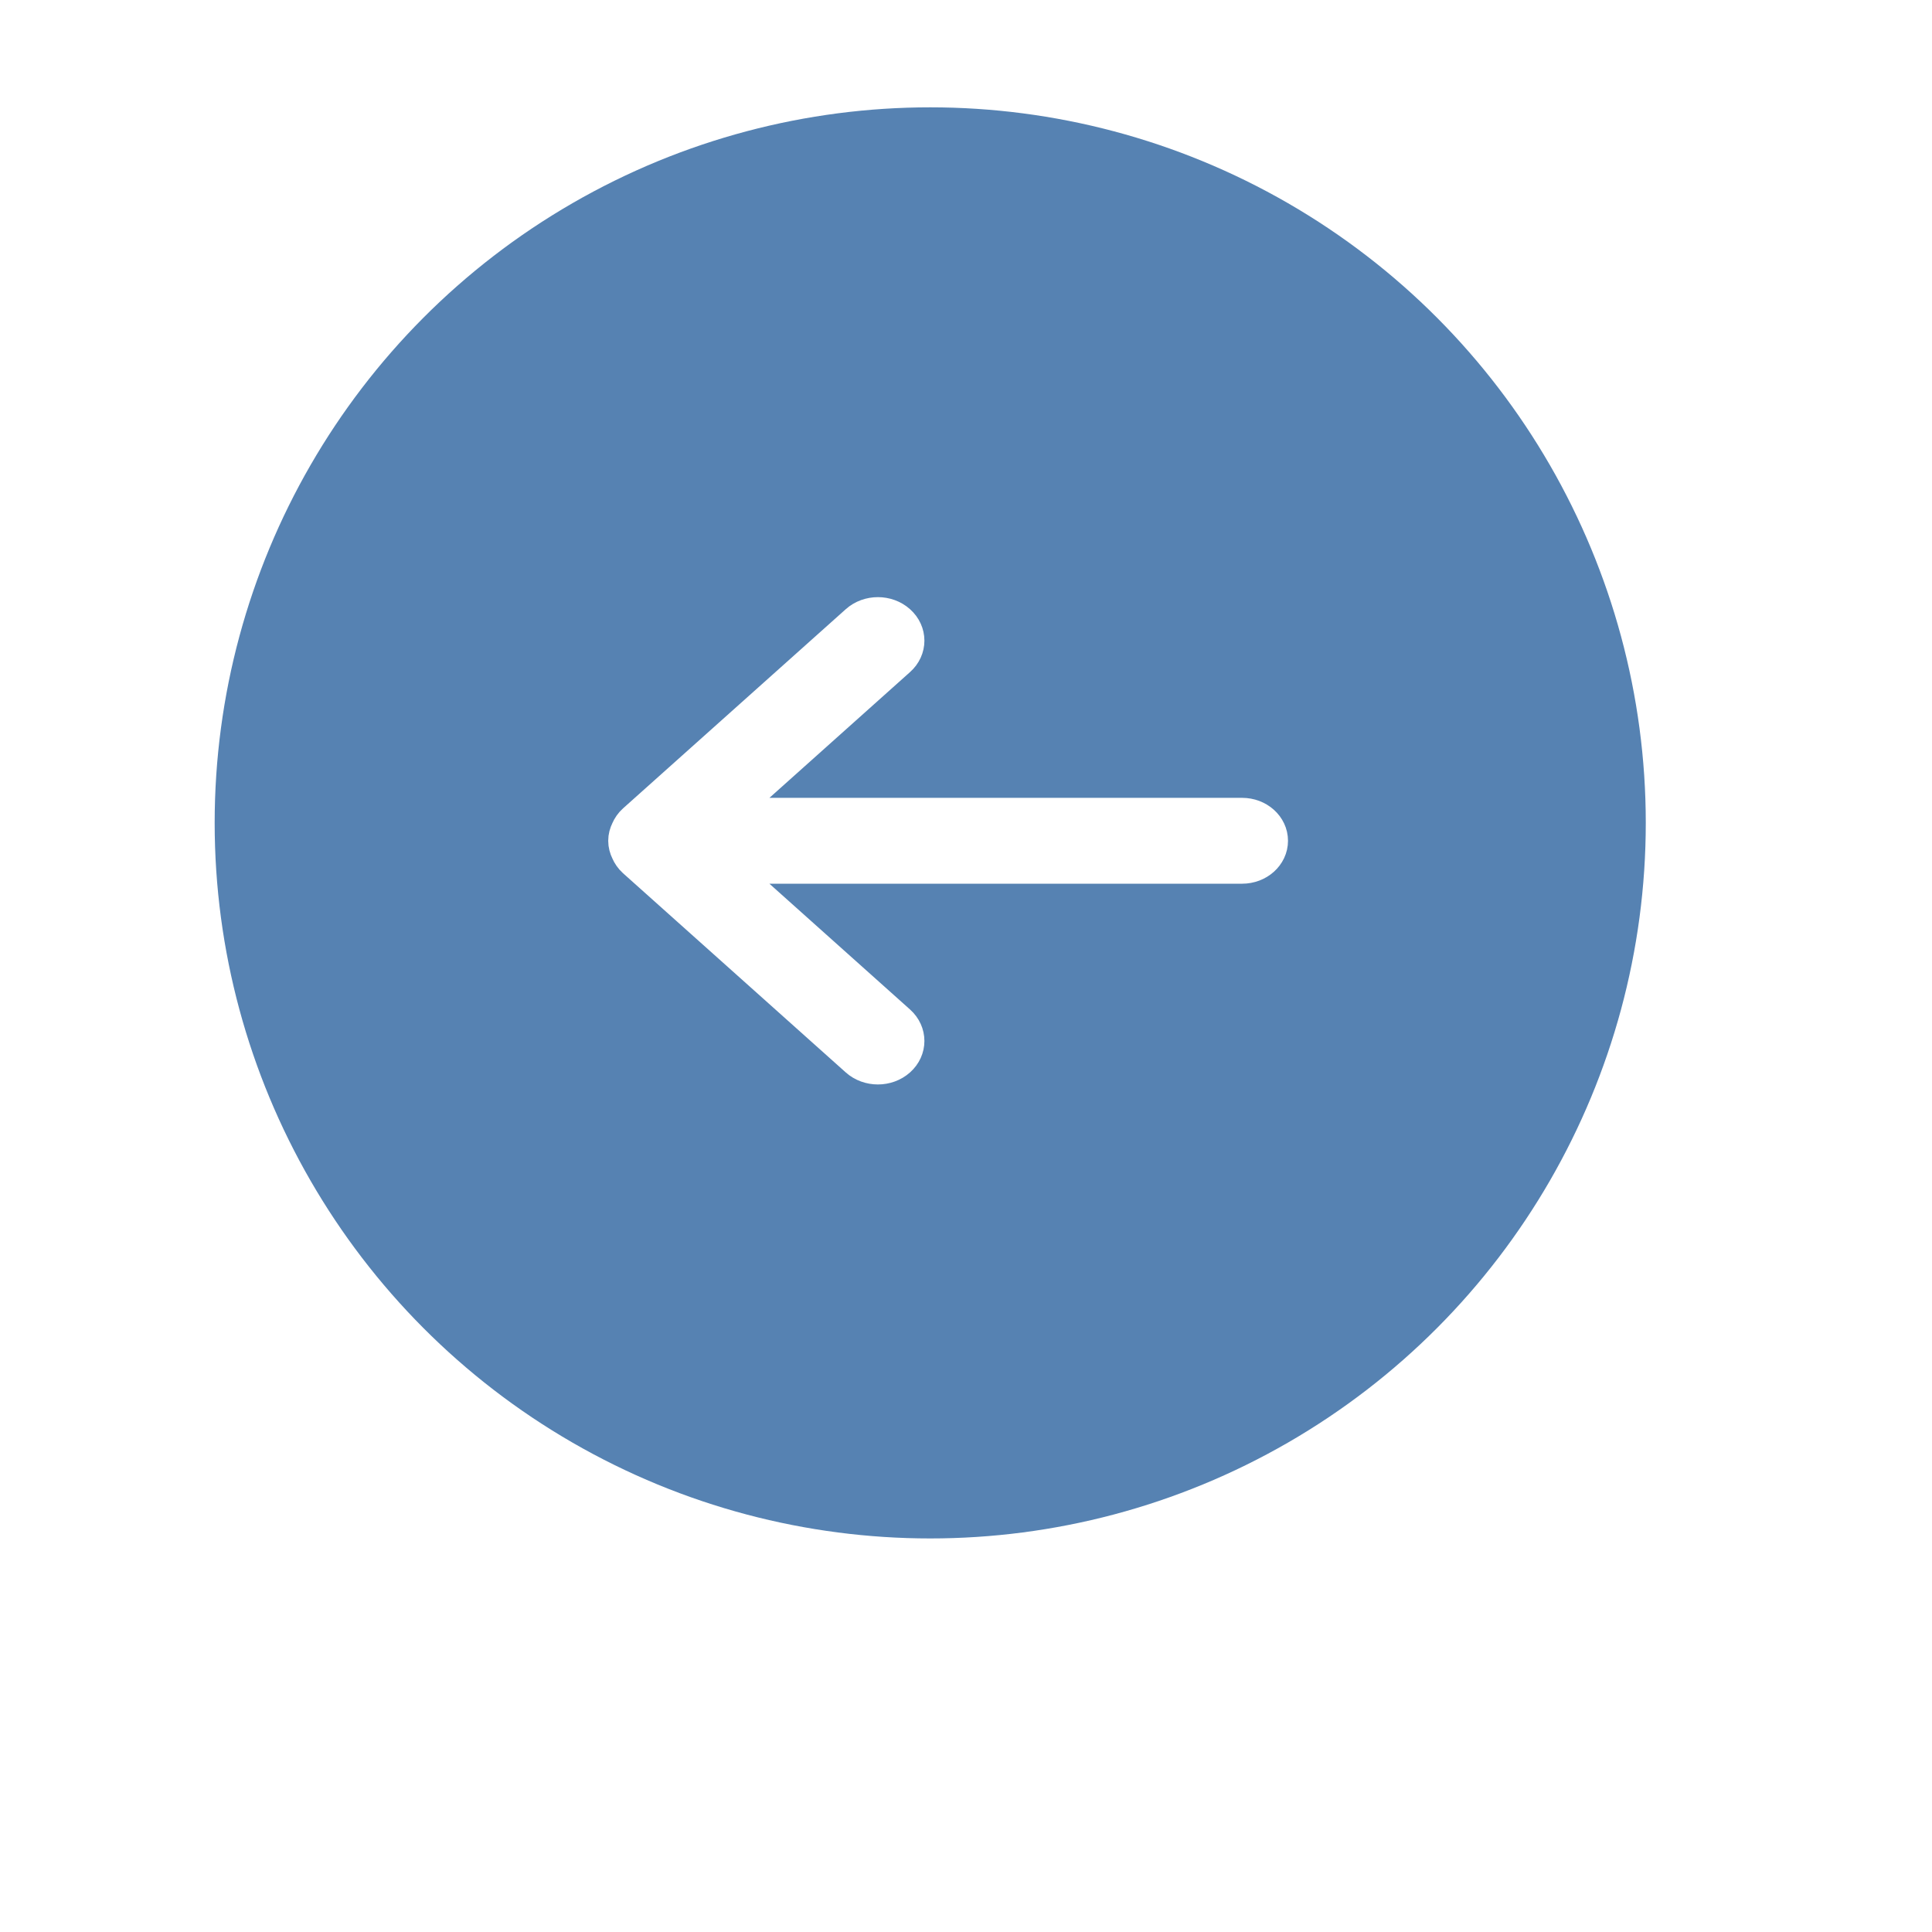 <?xml version="1.0" encoding="UTF-8"?>
<svg width="108px" height="108px" viewBox="0 0 108 108" version="1.1" xmlns="http://www.w3.org/2000/svg" xmlns:xlink="http://www.w3.org/1999/xlink">
    <!-- Generator: Sketch 49.3 (51167) - http://www.bohemiancoding.com/sketch -->
    <title>arrow_left</title>
    <desc>Created with Sketch.</desc>
    <defs>
        <filter x="-27.5%" y="-23.8%" width="157.5%" height="157.5%" filterUnits="objectBoundingBox" id="filter-1">
            <feOffset dx="1" dy="4" in="SourceAlpha" result="shadowOffsetOuter1"></feOffset>
            <feGaussianBlur stdDeviation="7" in="shadowOffsetOuter1" result="shadowBlurOuter1"></feGaussianBlur>
            <feColorMatrix values="0 0 0 0 0.044   0 0 0 0 0.198   0 0 0 0 0.431  0 0 0 0.151 0" type="matrix" in="shadowBlurOuter1" result="shadowMatrixOuter1"></feColorMatrix>
            <feMerge>
                <feMergeNode in="shadowMatrixOuter1"></feMergeNode>
                <feMergeNode in="SourceGraphic"></feMergeNode>
            </feMerge>
        </filter>
    </defs>
    <g id="Page-1" stroke="none" stroke-width="1" fill="none" fill-rule="evenodd">
        <g id="Landing" transform="translate(-56, -2971)">
            <g id="arrow_left" filter="url(#filter-1)" transform="translate(109, 3021) rotate(-180) translate(-109, -3021) translate(69, 2981)">
                <circle id="Oval-4" fill="#5682B2" cx="40" cy="40" r="40"></circle>
                <g id="Icon" transform="translate(21, 26)" fill="#FFFFFF" stroke="#FFFFFF" stroke-width="2">
                    <path d="M35.861,13.566 C35.782,13.748 35.668,13.92 35.504,14.067 L23.057,25.198 C22.431,25.76 21.418,25.76 20.794,25.198 C20.169,24.641 20.169,23.735 20.794,23.177 L30.606,14.4 L1.565,14.4 C0.701,14.4 0,13.773 0,13 C0,12.227 0.701,11.6 1.565,11.6 L30.608,11.6 L20.794,2.822 C20.169,2.262 20.169,1.356 20.794,0.798 C21.418,0.238 22.431,0.238 23.057,0.798 L35.504,11.93 C35.668,12.079 35.784,12.251 35.862,12.434 C35.948,12.608 36,12.798 36,13 C36,13.203 35.947,13.392 35.861,13.566 L35.861,13.566 Z" id="Shape"></path>
                </g>
            </g>
        </g>
    </g>
</svg>